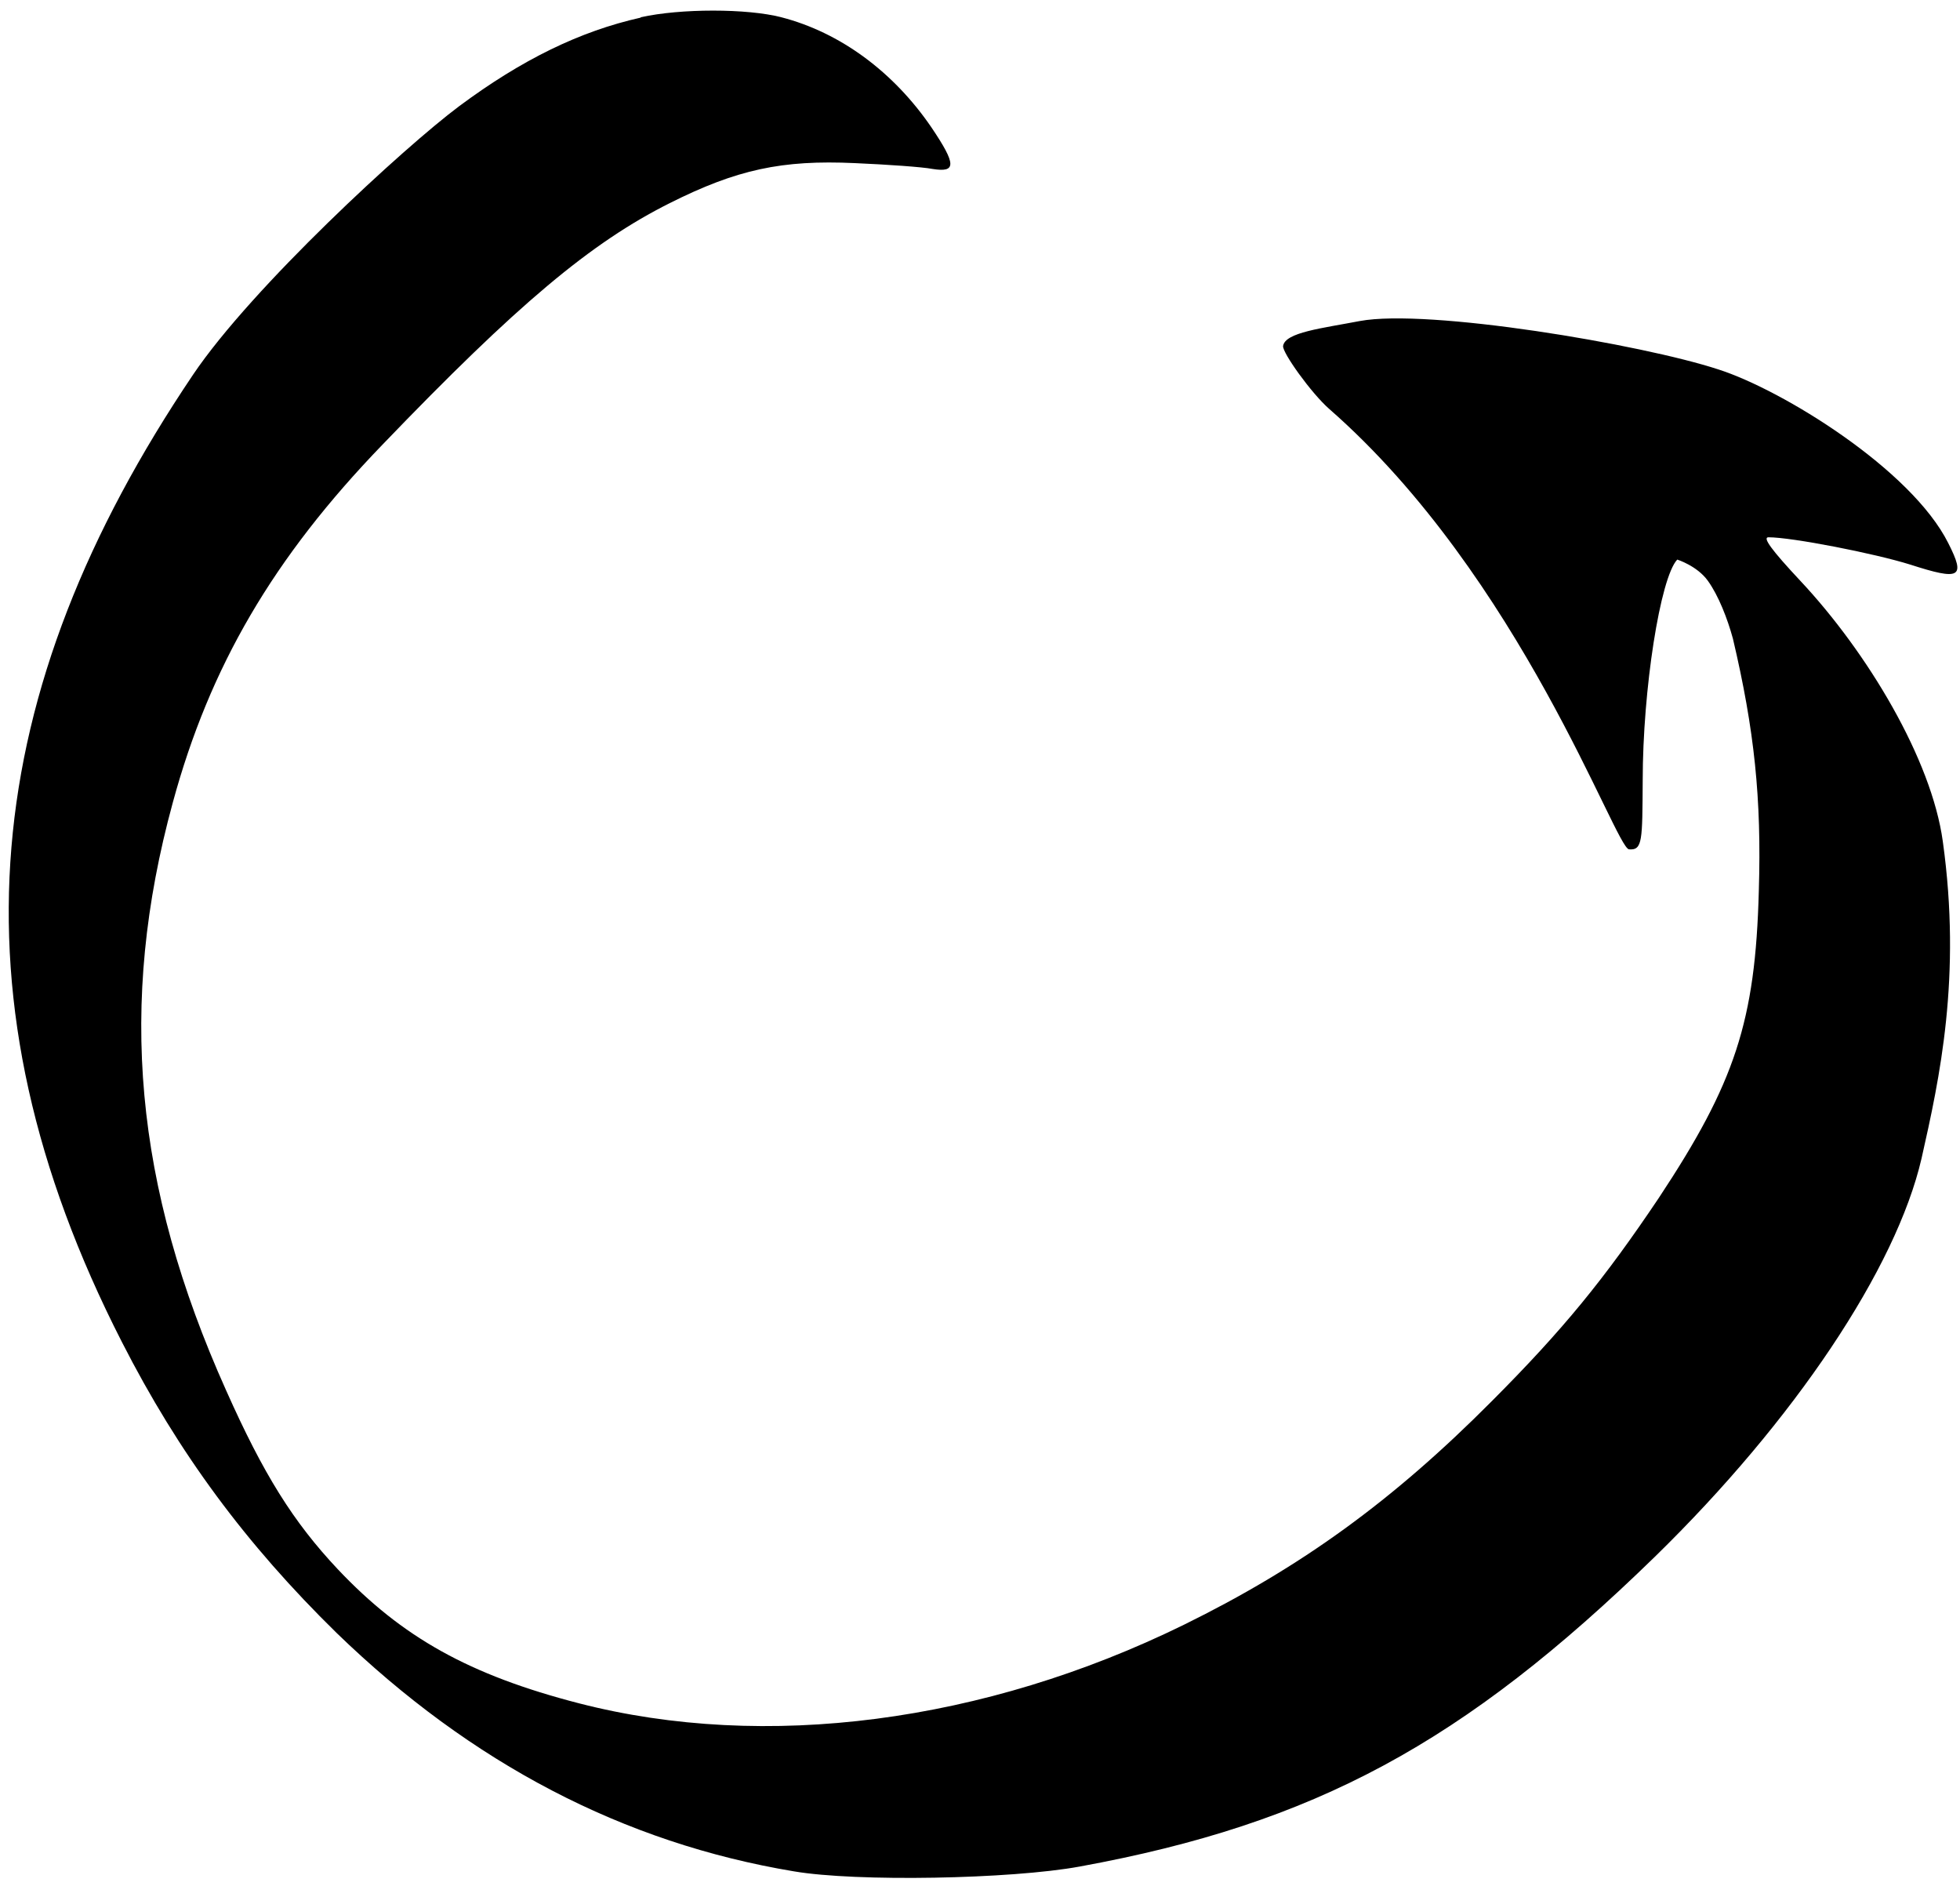 <svg width="131" height="126" viewBox="0 0 131 126" fill="none" xmlns="http://www.w3.org/2000/svg">
<path d="M30.666 7.113C34.869 3.985 38.75 2.091 42.818 1.178L42.831 1.152C45.477 0.561 49.934 0.561 52.217 1.152C56.165 2.172 59.723 4.804 62.261 8.523C63.925 10.994 63.925 11.544 62.328 11.289C61.643 11.155 59.293 10.994 57.145 10.9C52.257 10.671 49.236 11.329 44.765 13.572C39.488 16.217 34.587 20.325 25.564 29.711C18.26 37.27 14.017 44.548 11.546 53.638C7.867 67.105 8.982 79.23 15.104 92.885C17.615 98.525 19.602 101.693 22.57 104.849C26.88 109.414 31.378 111.925 38.709 113.818C51.129 117.014 65.765 115.121 79.125 108.568C86.94 104.728 93.076 100.297 99.722 93.61C104.475 88.844 107.215 85.487 110.867 80.049C115.956 72.355 117.325 68.26 117.554 59.519C117.742 53.356 117.258 48.764 115.821 42.668C115.462 41.355 114.863 39.797 114.143 38.801C113.424 37.806 112.102 37.391 112.102 37.391C110.961 38.6 109.793 46.092 109.793 52.161C109.766 56.162 109.793 56.823 108.88 56.753C107.967 56.683 101.673 38.561 88.843 27.327C87.643 26.277 85.691 23.548 85.758 23.118C85.892 22.205 88.37 21.935 90.881 21.452C95.446 20.606 109.707 22.997 114.863 24.689C119.133 26.058 127.745 31.363 130.215 36.29C131.397 38.613 131.008 38.801 127.678 37.727C125.274 36.975 119.769 35.901 118.198 35.901C117.782 35.901 118.399 36.747 120.32 38.801C124.818 43.594 129.1 50.745 129.851 56.223C131.114 65.287 129.638 72.06 128.43 77.404C126.738 84.735 119.957 94.899 110.598 104.03C97.816 116.477 87.879 121.847 72.17 124.721C67.564 125.567 57.239 125.755 53.063 125.043C41.69 123.15 31.512 117.846 22.489 109.105C16.434 103.17 11.936 97.101 8.149 89.676C-3.653 66.595 -1.329 46.151 12.902 25.038C16.856 19.173 27.055 9.812 30.666 7.113Z" fill="currentColor"/>
</svg>
